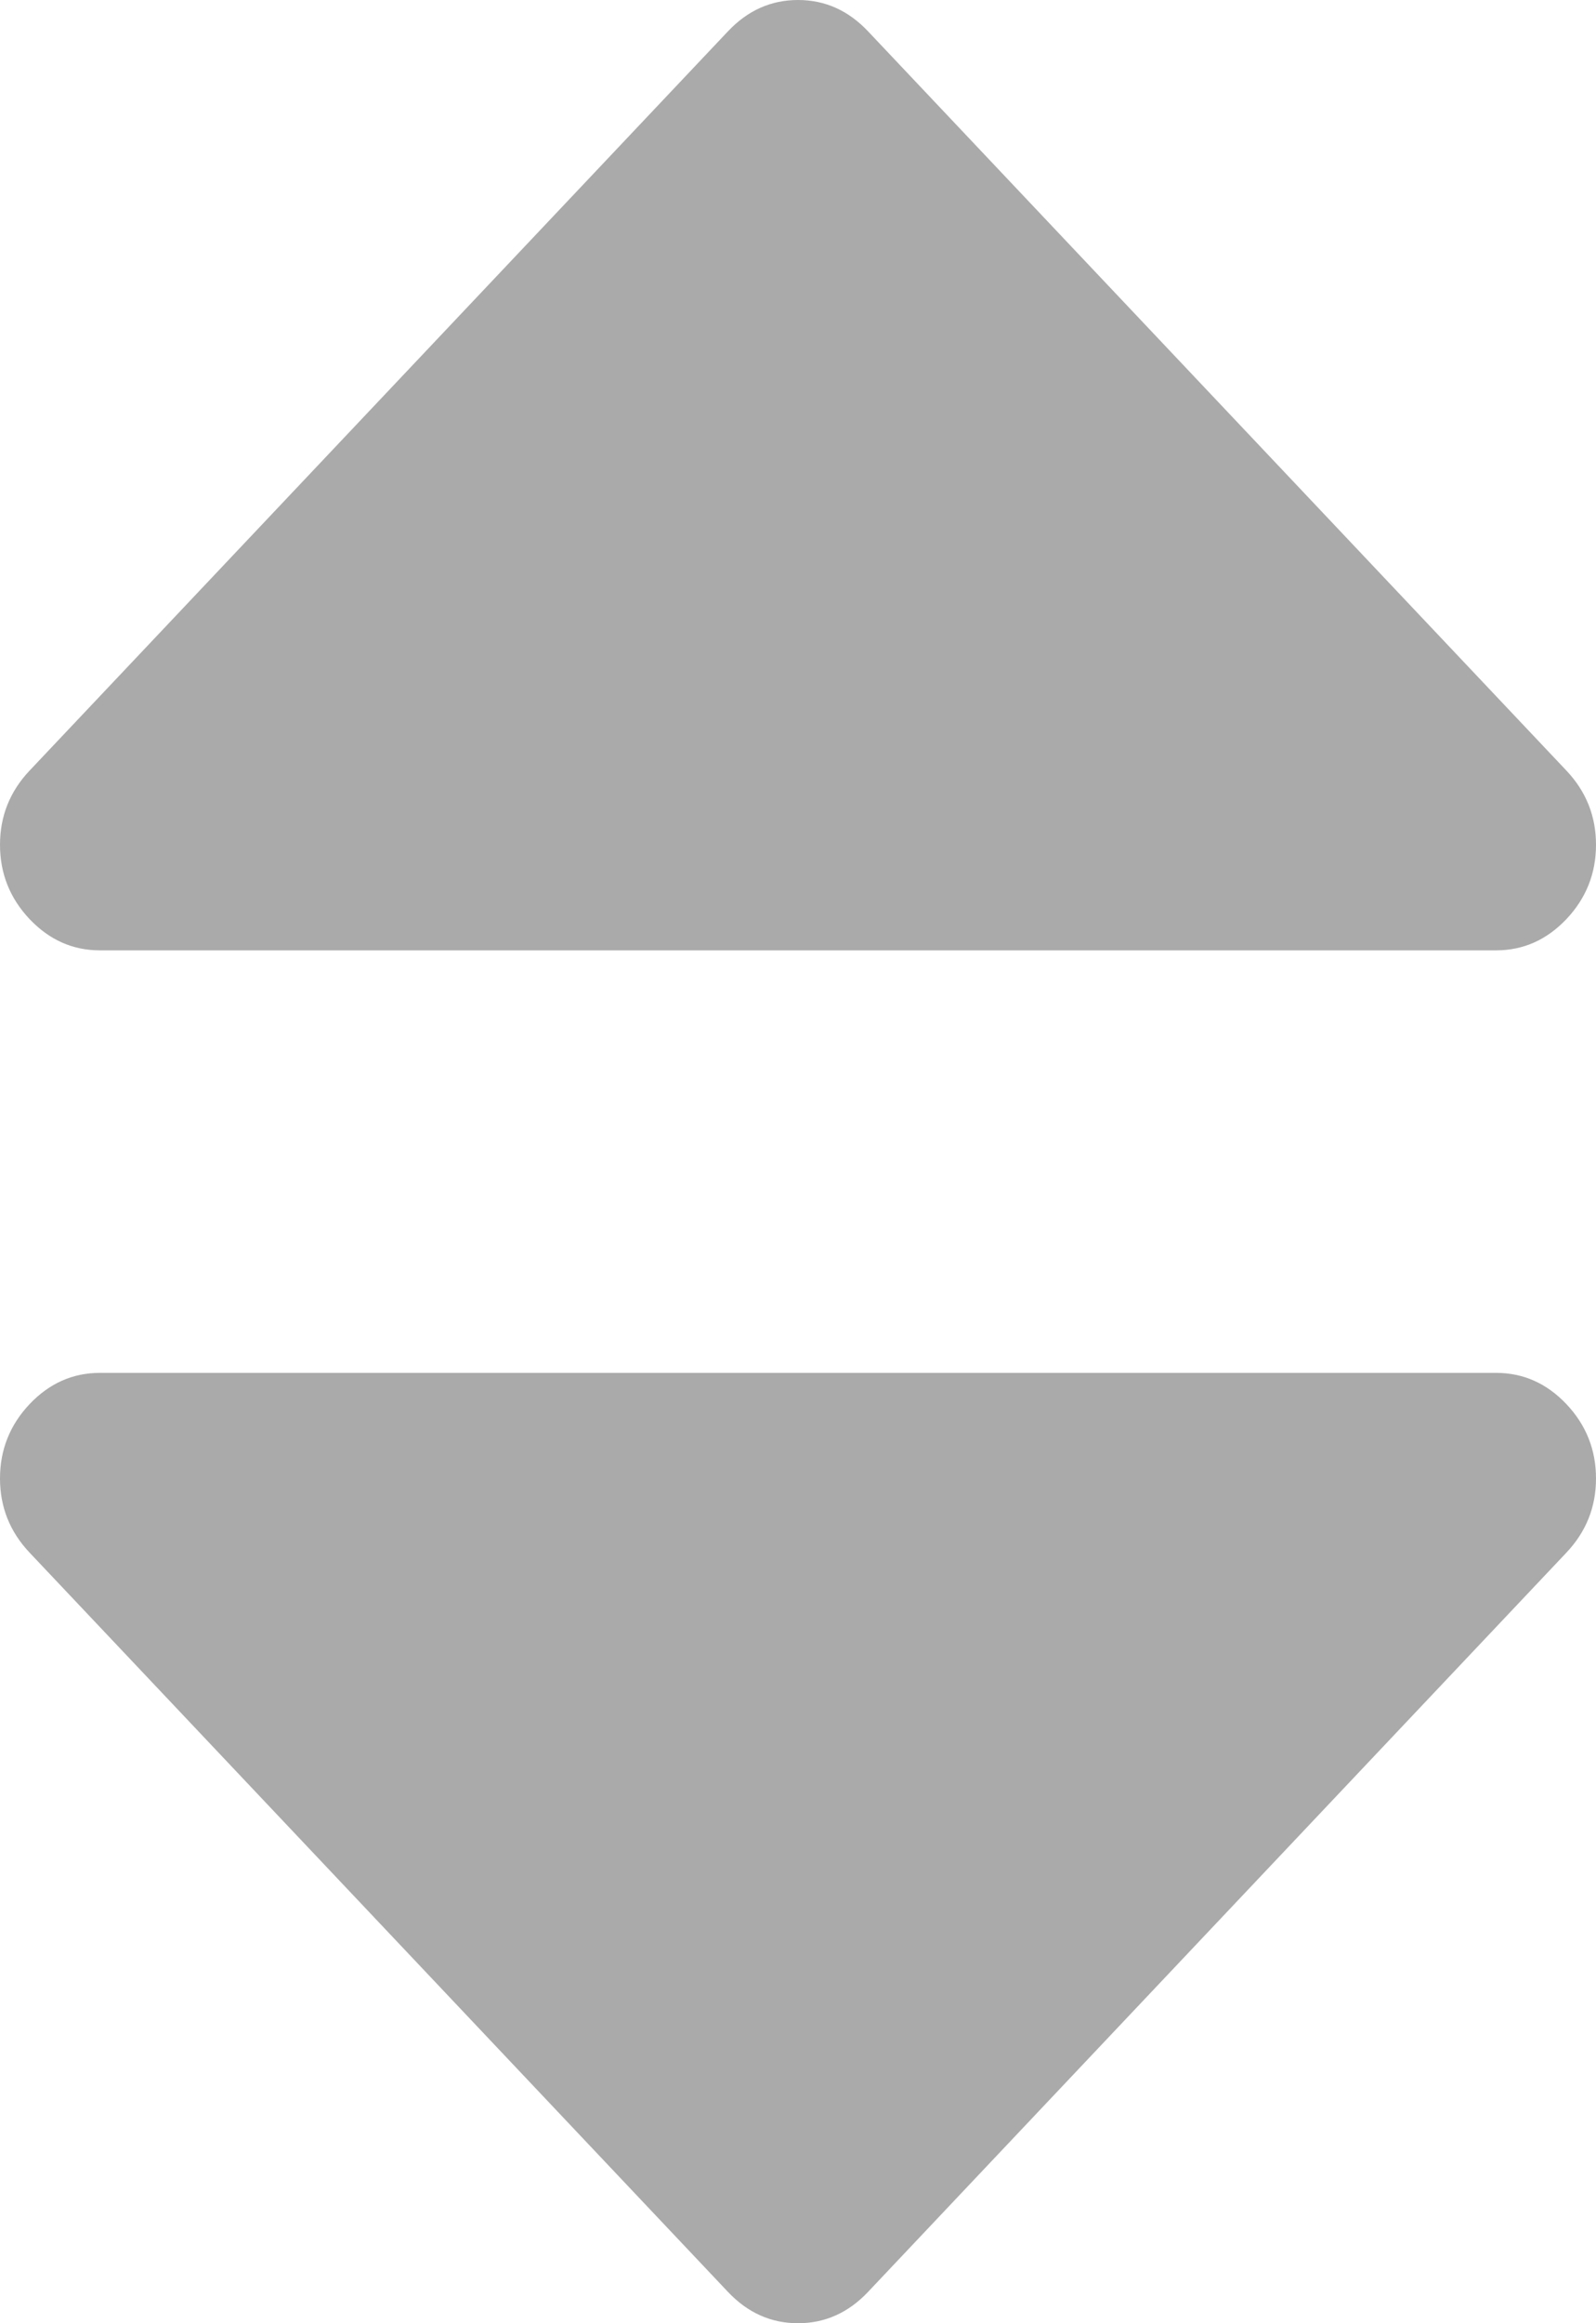 ﻿<?xml version="1.0" encoding="utf-8"?>
<svg version="1.1" xmlns:xlink="http://www.w3.org/1999/xlink" width="11px" height="16px" xmlns="http://www.w3.org/2000/svg">
  <g transform="matrix(1 0 0 1 -2386 -1252 )">
    <path d="M 10.796 9.67  C 10.932 9.814  11 9.985  11 10.182  C 11 10.379  10.932 10.549  10.796 10.693  L 5.983 15.784  C 5.847 15.928  5.686 16  5.5 16  C 5.314 16  5.153 15.928  5.017 15.784  L 0.204 10.693  C 0.068 10.549  0 10.379  0 10.182  C 0 9.985  0.068 9.814  0.204 9.67  C 0.34 9.527  0.501 9.455  0.688 9.455  L 10.312 9.455  C 10.499 9.455  10.66 9.527  10.796 9.67  Z M 10.796 5.307  C 10.932 5.451  11 5.621  11 5.818  C 11 6.015  10.932 6.186  10.796 6.33  C 10.66 6.473  10.499 6.545  10.312 6.545  L 0.688 6.545  C 0.501 6.545  0.34 6.473  0.204 6.33  C 0.068 6.186  0 6.015  0 5.818  C 0 5.621  0.068 5.451  0.204 5.307  L 5.017 0.216  C 5.153 0.072  5.314 0  5.5 0  C 5.686 0  5.847 0.072  5.983 0.216  L 10.796 5.307  Z " fill-rule="nonzero" fill="#aaaaaa" stroke="none" transform="matrix(1 0 0 1 2386 1252 )" />
  </g>
</svg>